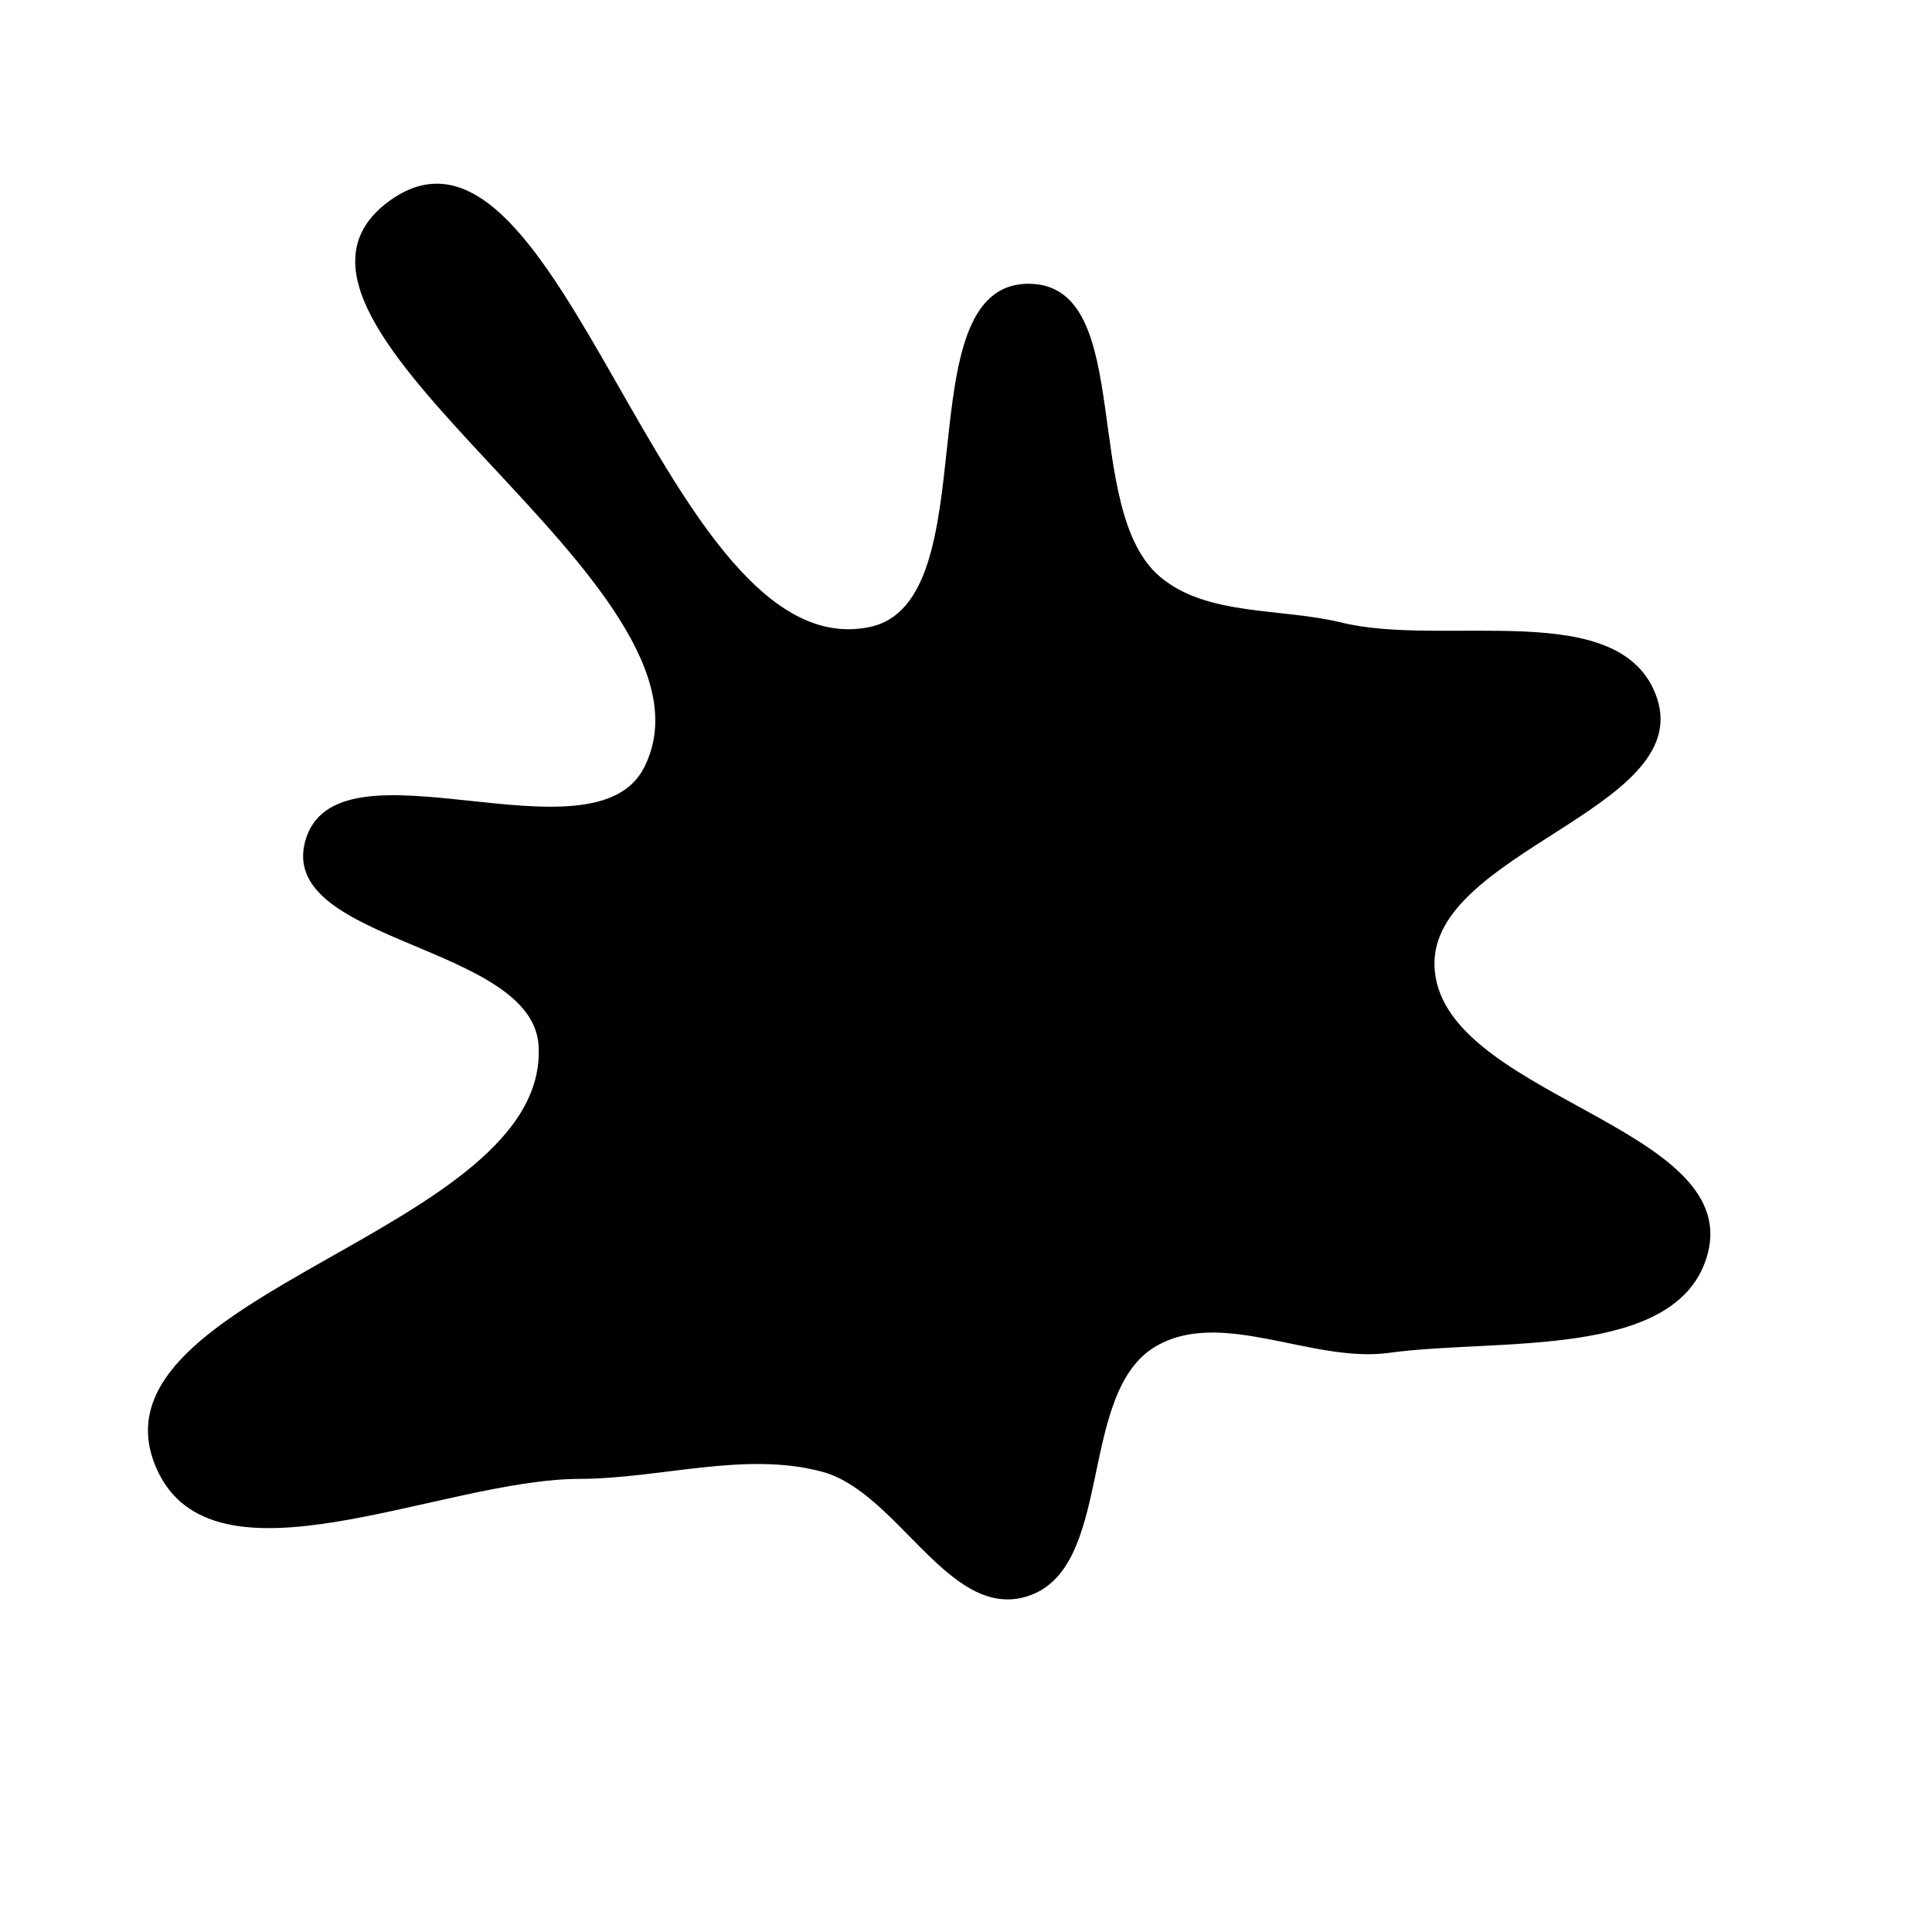 <svg xmlns="http://www.w3.org/2000/svg" version="1.1" xmlns:xlink="http://www.w3.org/1999/xlink" viewBox="0 0 700 700" style="overflow: hidden; display: block;" width="700" height="700"><defs><linearGradient id="two-97" x1="350" y1="-350" x2="350" y2="350" spreadMethod="pad" gradientUnits="userSpaceOnUse"><stop offset="0%" stop-color="hsl(1.4, 100%, 50%)" stop-opacity="1"></stop><stop offset="100%" stop-color="hsl(167, 52%, 78%)" stop-opacity="1"></stop></linearGradient></defs><g id="two-0" transform="matrix(1 0 0 1 0 0)" opacity="1"><path transform="matrix(1 0 0 1 350 350)" id="two-96" d="M 268.294 103.938 C 258.293 142.427 192.599 134.224 153.206 139.666 C 125.484 143.496 92.548 123.229 68.429 137.425 C 39.329 154.553 53.71 219.246 21.143 228.167 C -6.259 235.672 -24.565 190.143 -51.997 182.751 C -80.034 175.196 -110.914 185.27 -139.951 185.325 C -190.482 185.422 -273.168 227.899 -293.025 181.433 C -319.762 118.87 -150.349 96.774 -154.362 28.855 C -156.545 -8.091 -248.151 -8.813 -239.04 -44.684 C -228.809 -84.962 -134.672 -34.708 -116.082 -71.875 C -82.899 -138.216 -268.572 -232.567 -208.881 -276.604 C -147.115 -322.172 -109.945 -106.656 -34.807 -122.334 C 9.473 -131.574 -22.374 -247.045 22.859 -246.686 C 61.164 -246.383 40.72 -165.294 70.019 -140.616 C 87.186 -126.156 114.164 -129.298 135.964 -123.948 C 173.505 -114.734 237.711 -133.495 249.914 -96.817 C 263.042 -57.356 167.854 -41.565 169.24 -0 C 170.818 47.355 280.21 58.08 268.294 103.938 Z " fill="url(#two-97)" stroke="undefined" stroke-width="1" stroke-opacity="1" fill-opacity="1" visibility="visible" stroke-linecap="butt" stroke-linejoin="miter" stroke-miterlimit="4"></path></g></svg>